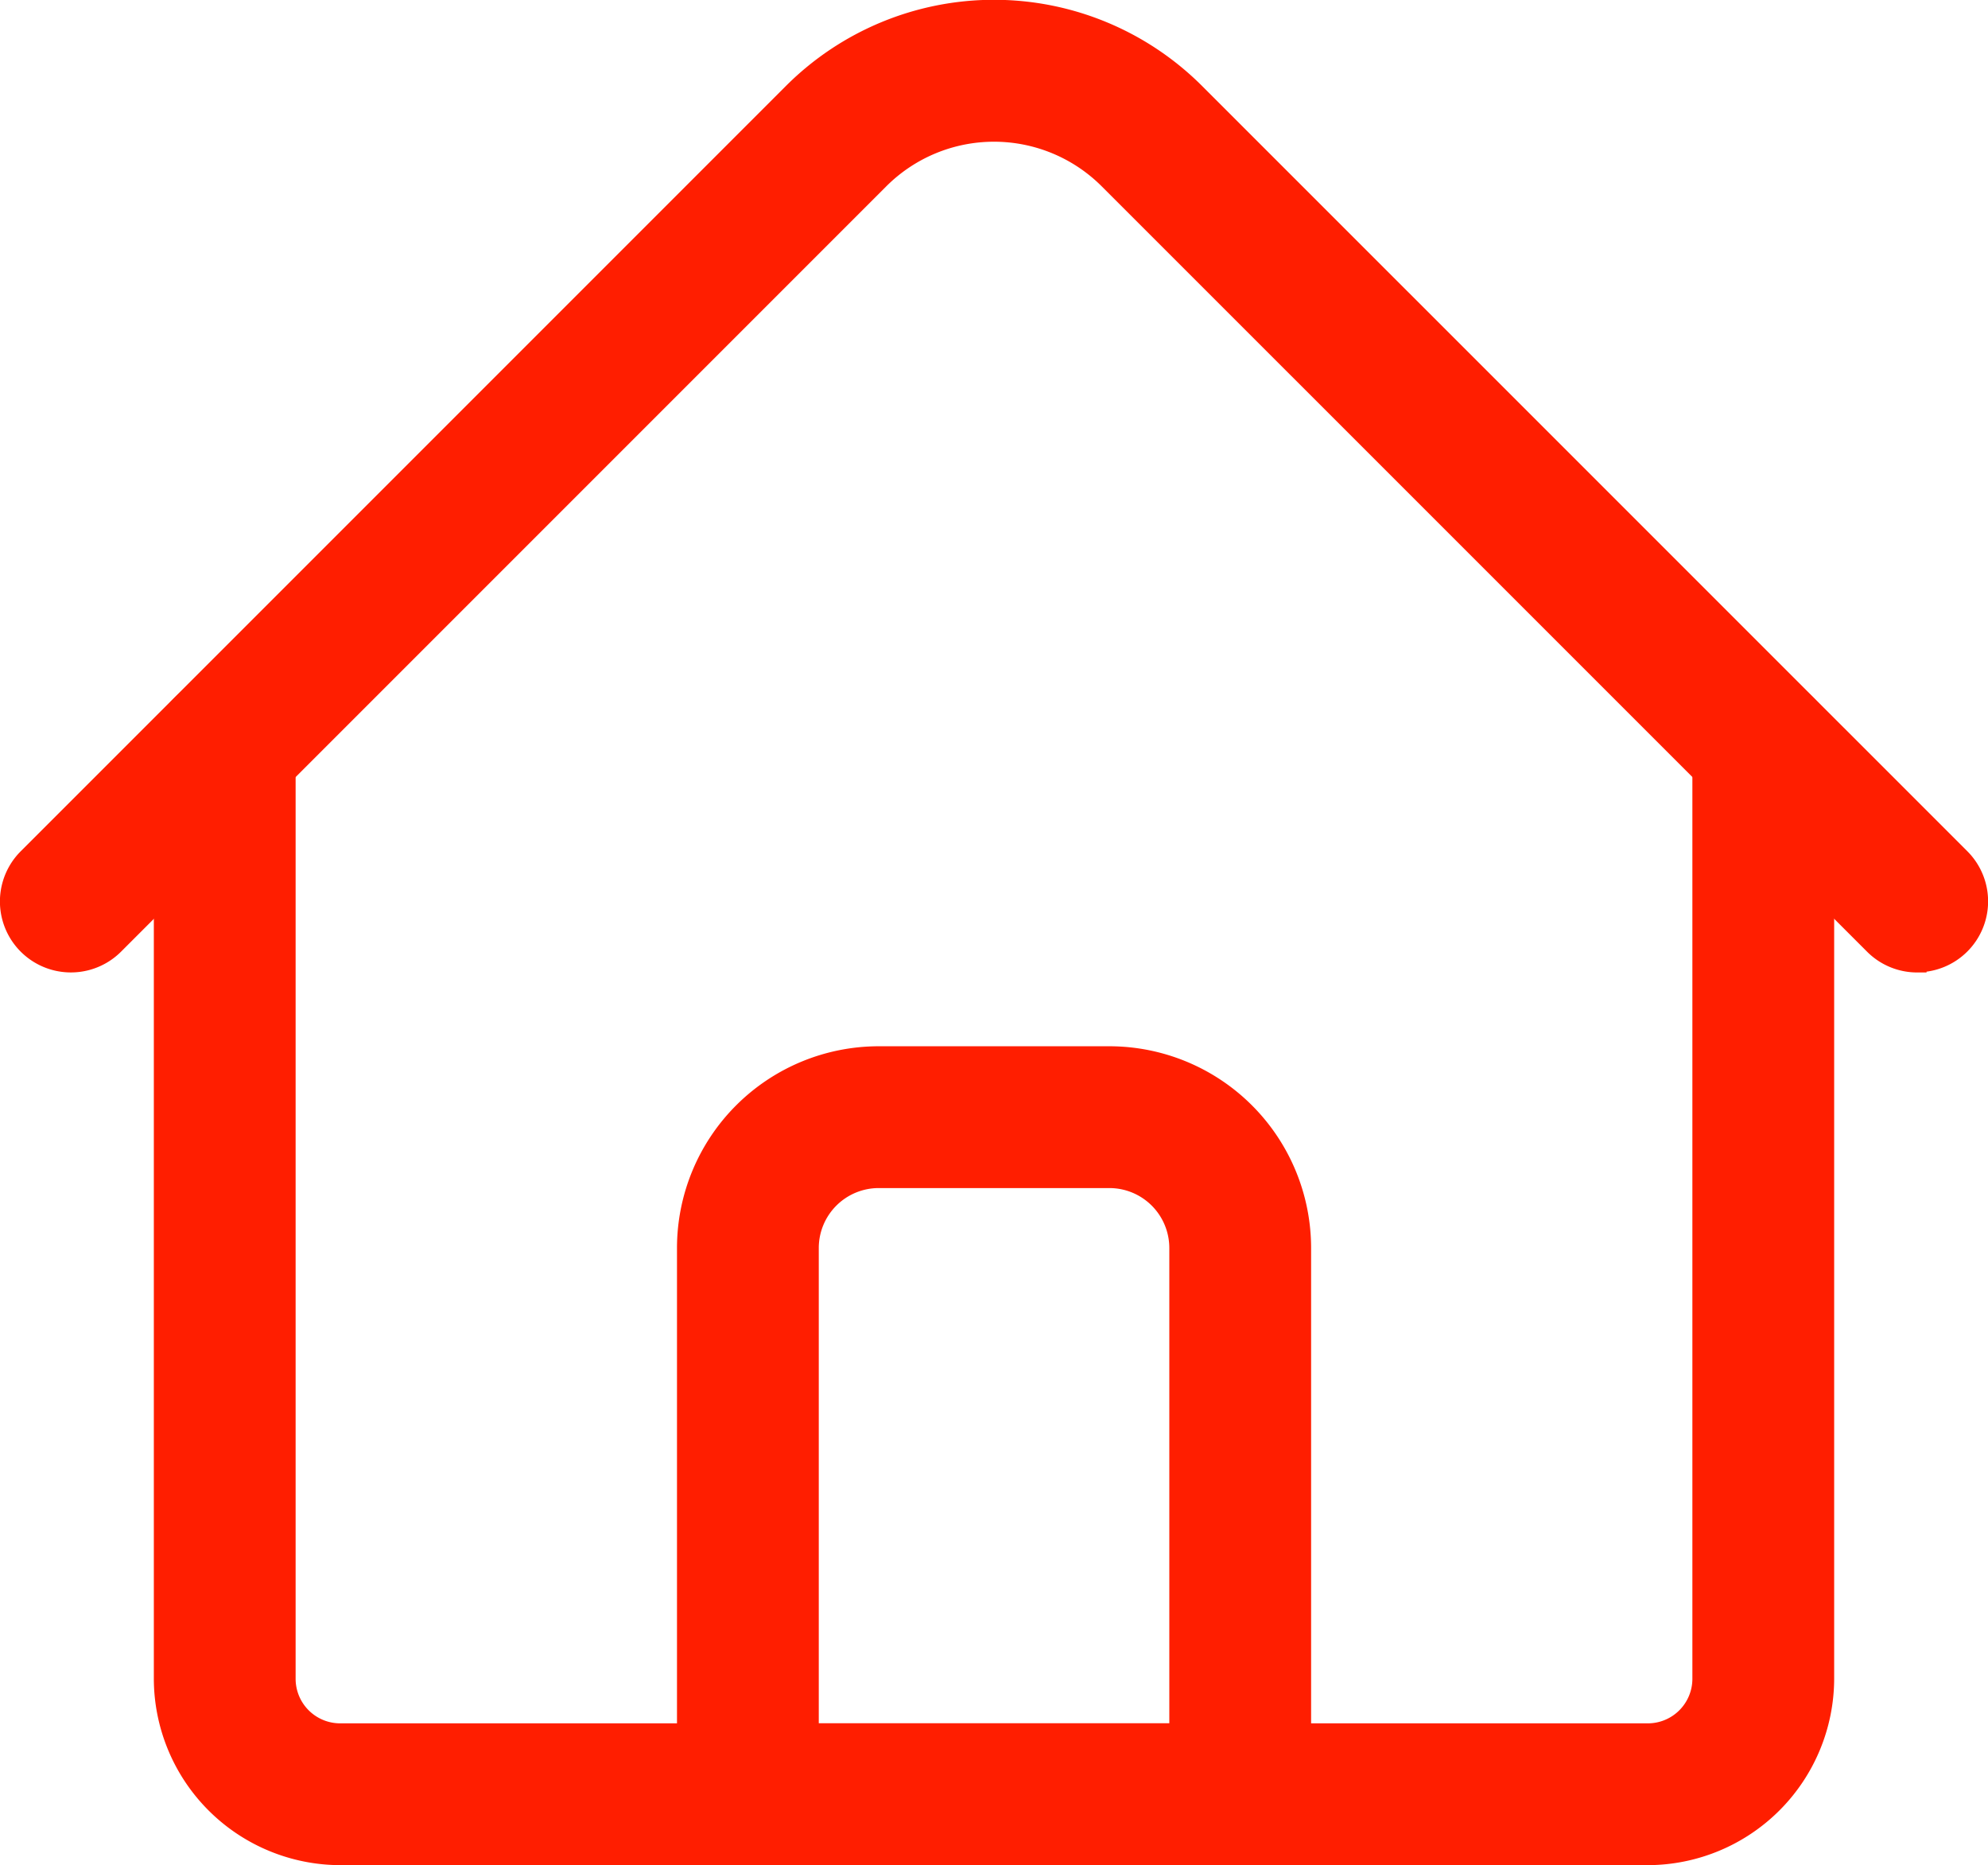 <svg xmlns="http://www.w3.org/2000/svg" width="21.284" height="19.965" viewBox="0 0 21.284 19.965">
  <g id="tab_home_active" transform="translate(0.1 0.1)">
    <path id="Path_1" data-name="Path 1" d="M55.9,204.483h-14A1.9,1.9,0,0,1,40,202.588v-9.966a.659.659,0,1,1,1.318,0v9.966a.577.577,0,0,0,.577.577h14a.577.577,0,0,0,.577-.577v-9.966a.659.659,0,1,1,1.318,0v9.966A1.9,1.9,0,0,1,55.9,204.483Z" transform="translate(-38.353 -184.717)" fill="#ff1e00" stroke="#ff1e00" stroke-width="0.2"/>
    <path id="Path_2" data-name="Path 2" d="M20.426,26.227a.657.657,0,0,1-.466-.193L11.765,17.84a1.731,1.731,0,0,0-2.446,0L1.125,26.034A.659.659,0,0,1,.193,25.1l8.194-8.194a3.051,3.051,0,0,1,4.31,0L20.892,25.1a.659.659,0,0,1-.466,1.125Z" transform="translate(0 -16.017)" fill="#ff1e00" stroke="#ff1e00" stroke-width="0.2"/>
    <path id="Path_3" data-name="Path 3" d="M181.93,296.549h-5.271a.659.659,0,0,1-.659-.659v-5.848a2.061,2.061,0,0,1,2.059-2.059h2.471a2.061,2.061,0,0,1,2.059,2.059v5.848A.659.659,0,0,1,181.93,296.549Zm-4.612-1.318h3.953v-5.189a.742.742,0,0,0-.741-.741h-2.471a.742.742,0,0,0-.741.741Z" transform="translate(-168.752 -276.783)" fill="#ff1e00" stroke="#ff1e00" stroke-width="0.2"/>
  </g>
</svg>
